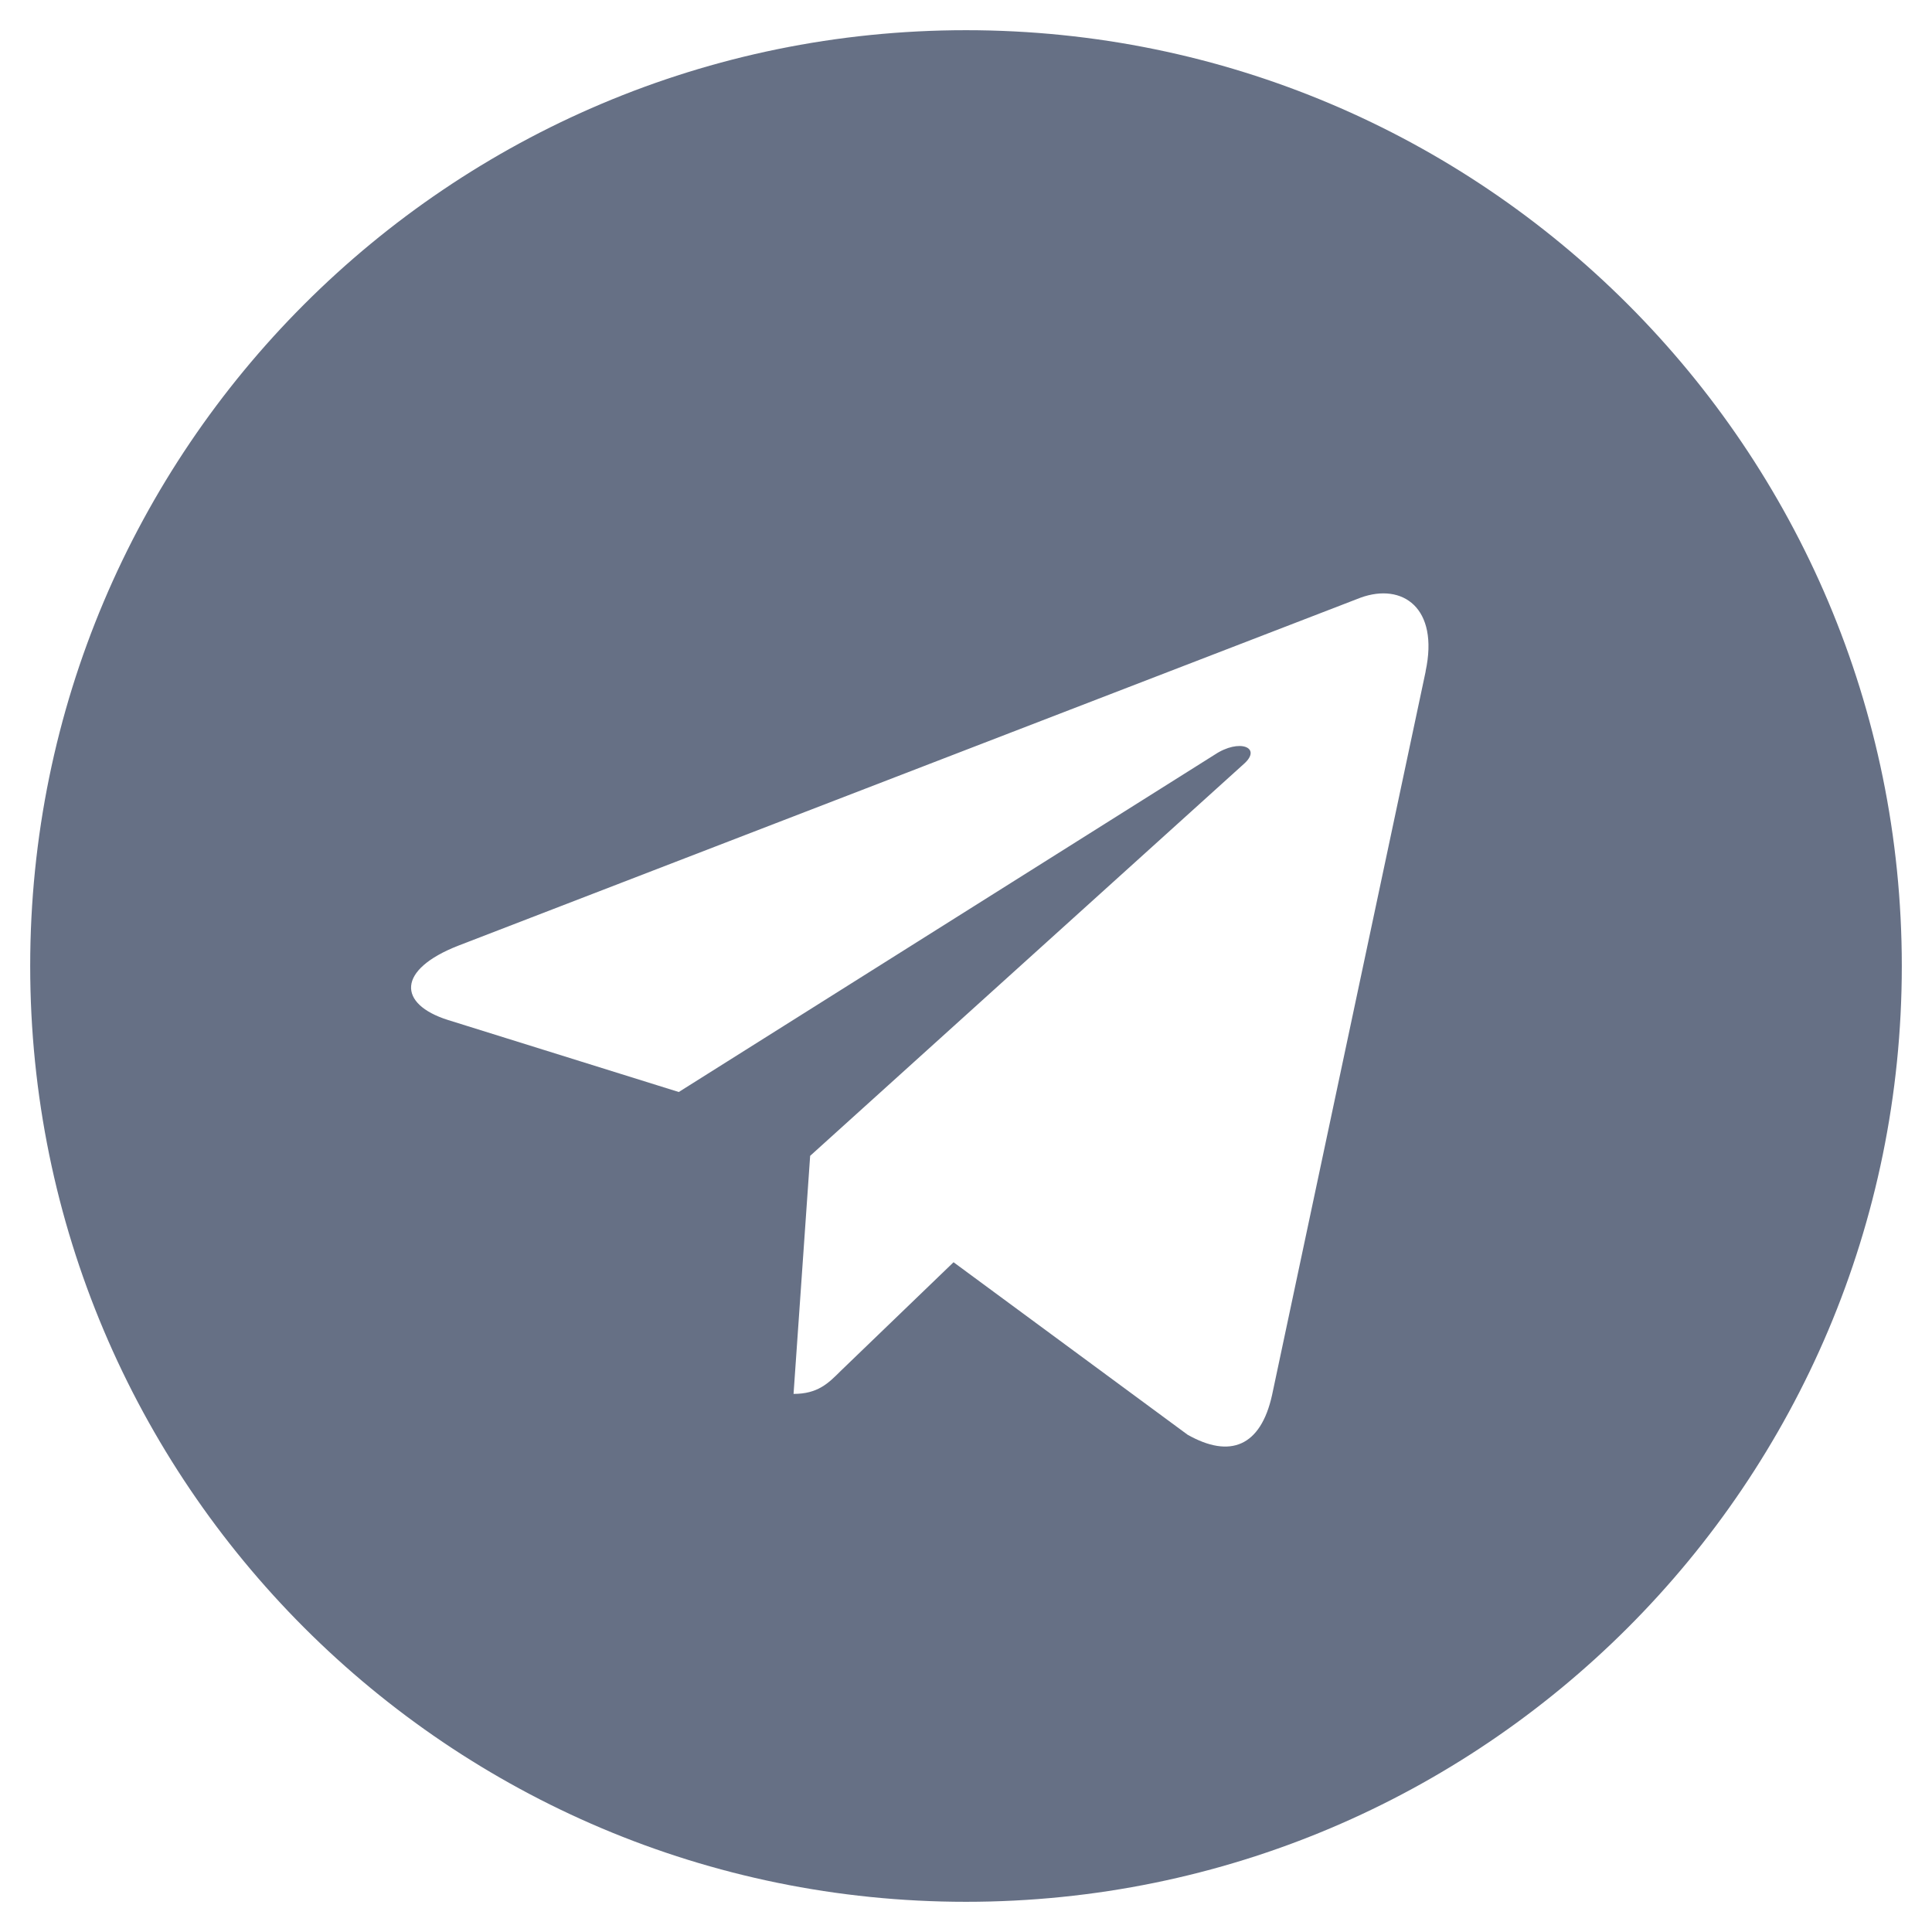 <svg width="27" height="27" viewBox="0 0 27 27" fill="none" xmlns="http://www.w3.org/2000/svg">
<path d="M13.5 0.422C6.275 0.422 0.422 6.276 0.422 13.5C0.422 20.724 6.276 26.578 13.5 26.578C20.724 26.578 26.578 20.724 26.578 13.5C26.578 6.276 20.724 0.422 13.5 0.422ZM19.924 9.382L17.777 19.497C17.618 20.214 17.191 20.387 16.596 20.05L13.326 17.64L11.749 19.159C11.575 19.333 11.428 19.48 11.09 19.48L11.322 16.153L17.381 10.678C17.645 10.447 17.323 10.315 16.975 10.547L9.486 15.261L6.259 14.254C5.558 14.032 5.542 13.552 6.407 13.215L19.016 8.352C19.601 8.141 20.113 8.495 19.923 9.381L19.924 9.382Z" fill="#667085"/>
</svg>
